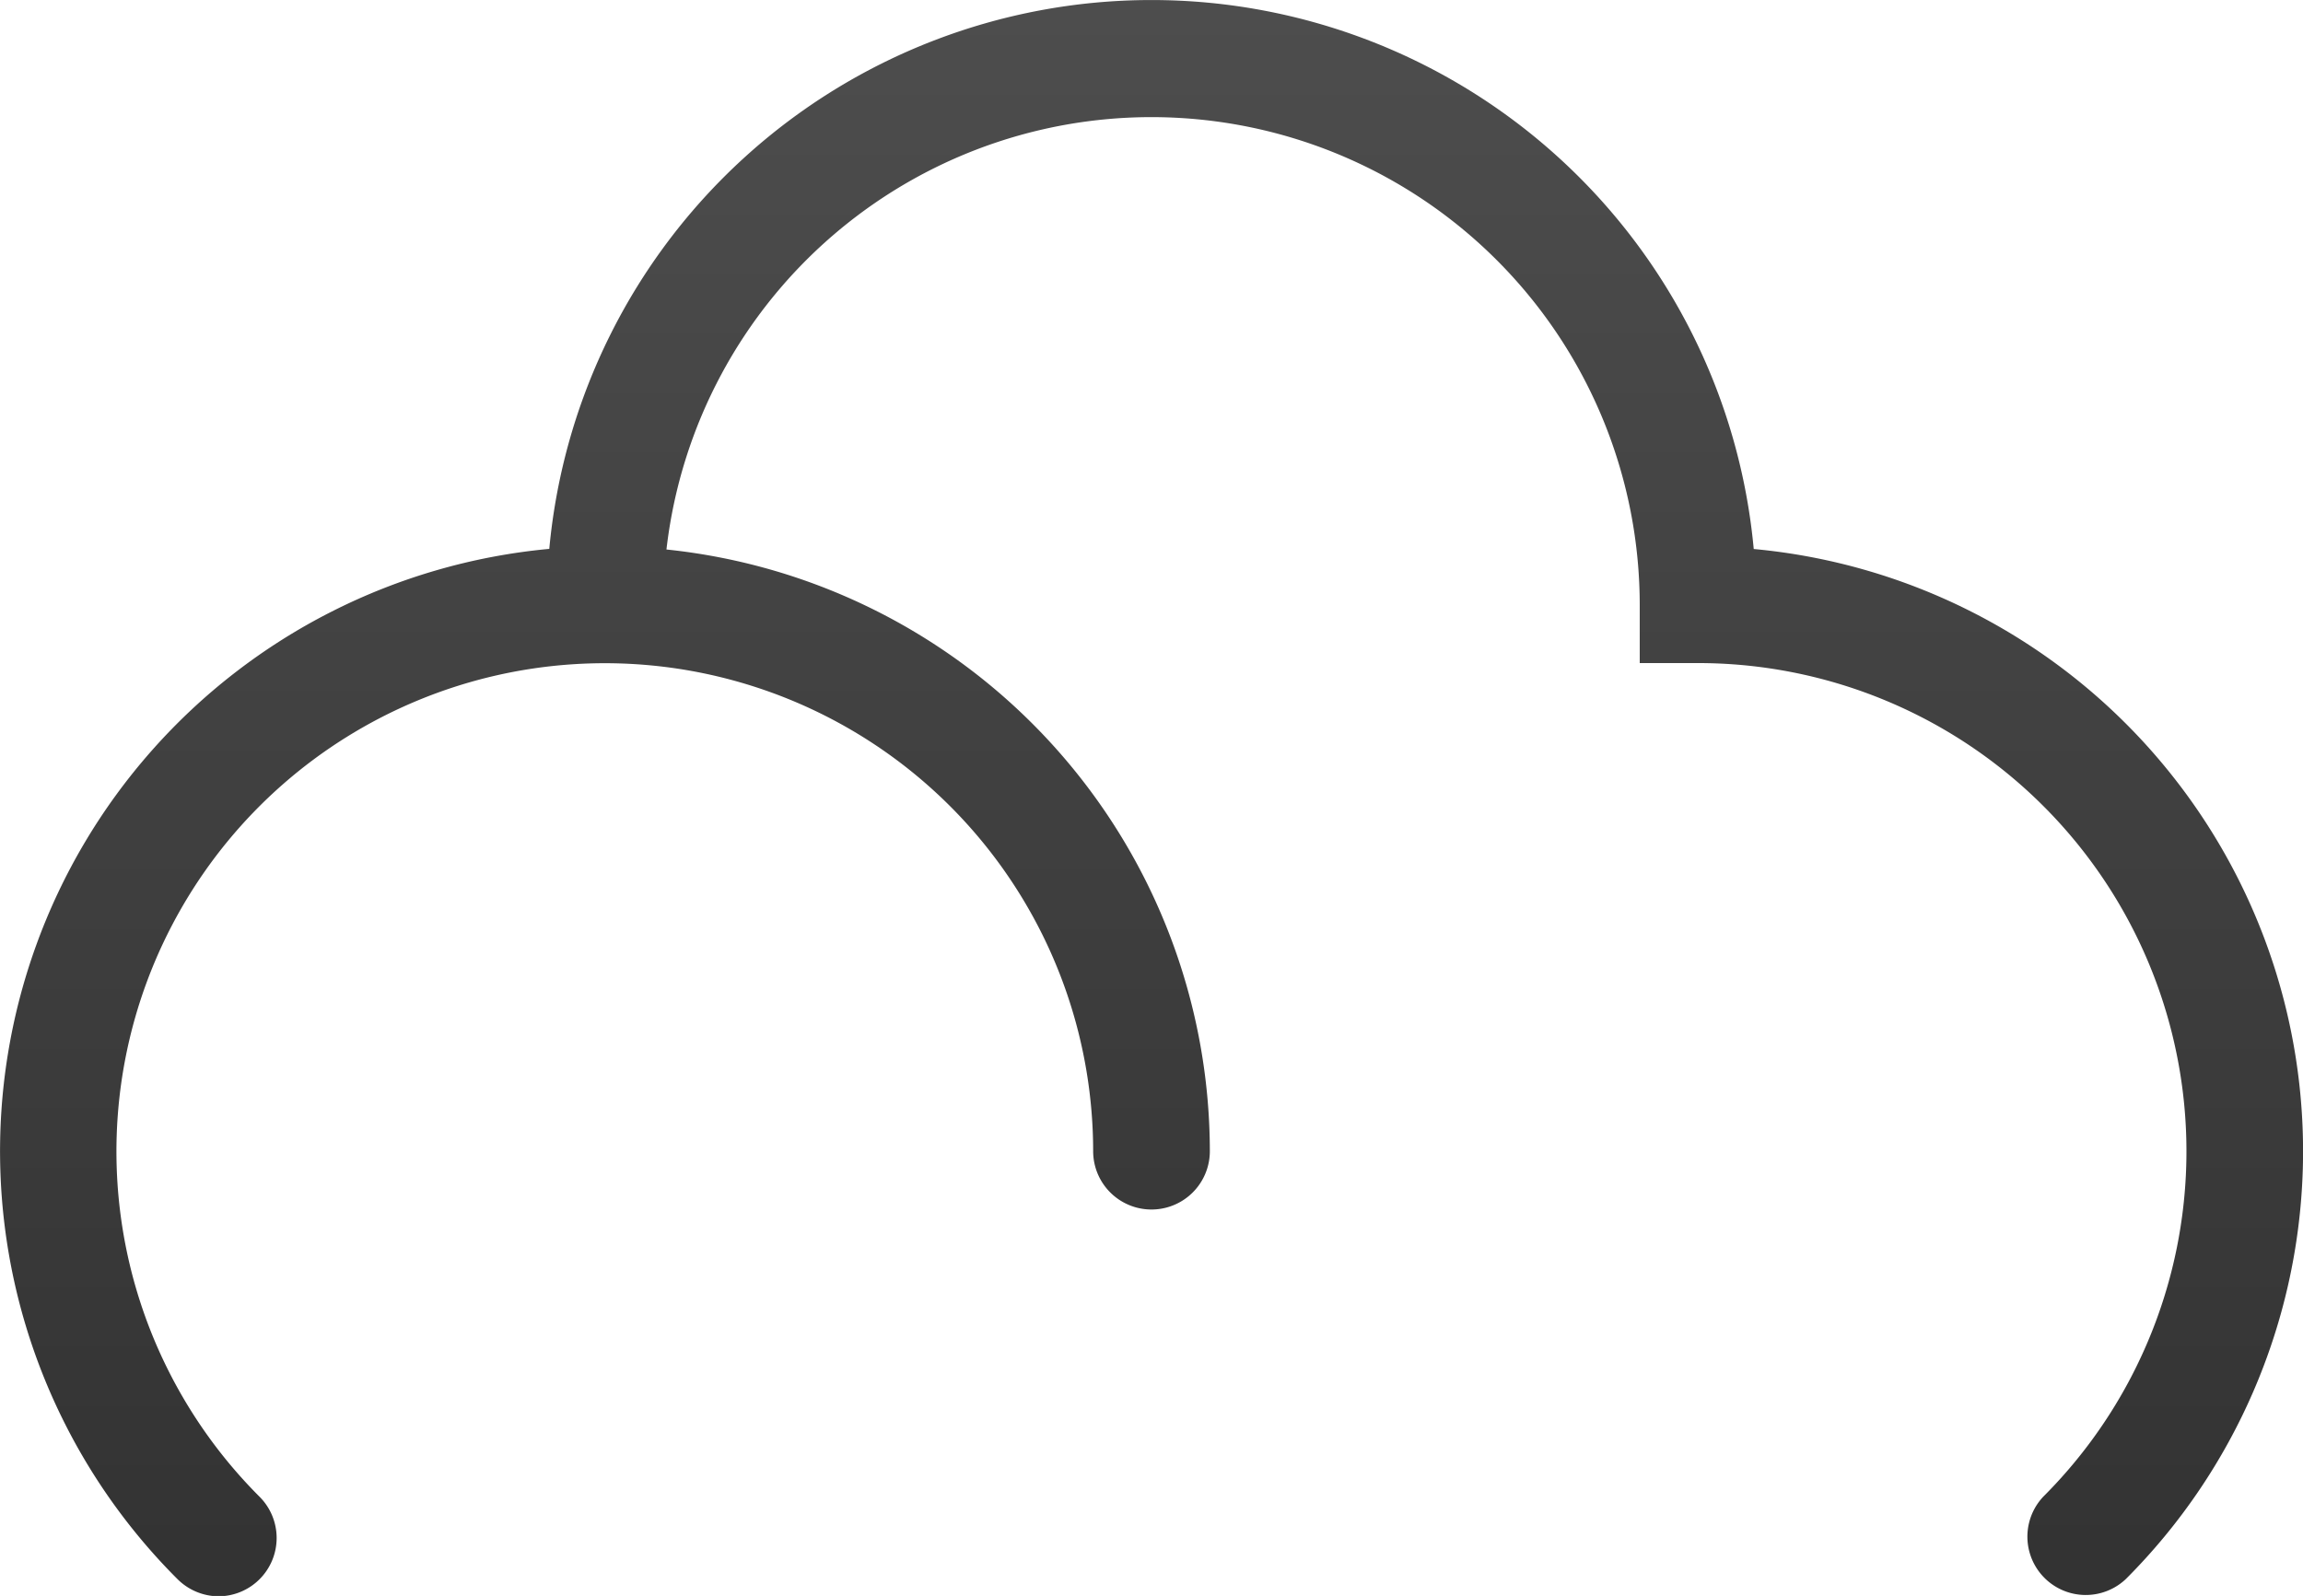 <svg xmlns="http://www.w3.org/2000/svg" xmlns:xlink="http://www.w3.org/1999/xlink" viewBox="0 0 187.5 129.97"><defs><style>.cls-1{fill:url(#linear-gradient);}</style><linearGradient id="linear-gradient" x1="93.75" y1="126.64" x2="93.75" y2="0.46" gradientUnits="userSpaceOnUse"><stop offset="0" stop-color="#333"/><stop offset="1" stop-color="#4d4d4d"/></linearGradient></defs><g id="Layer_2" data-name="Layer 2"><g id="Layer_1-2" data-name="Layer 1"><path class="cls-1" d="M142.78,44.7a49.24,49.24,0,0,0-98.06,0,49.26,49.26,0,0,0-30.3,83.87A4.78,4.78,0,0,0,17.78,130a4.75,4.75,0,0,0,3.36-8.1A39.76,39.76,0,1,1,89,93.75a4.75,4.75,0,0,0,9.5,0,49.32,49.32,0,0,0-44.24-49,39.75,39.75,0,0,1,79.24,4.5V54h4.75a39.76,39.76,0,0,1,28.11,67.88,4.75,4.75,0,0,0,6.72,6.71,49.26,49.26,0,0,0-30.3-83.88Z"/></g></g></svg>